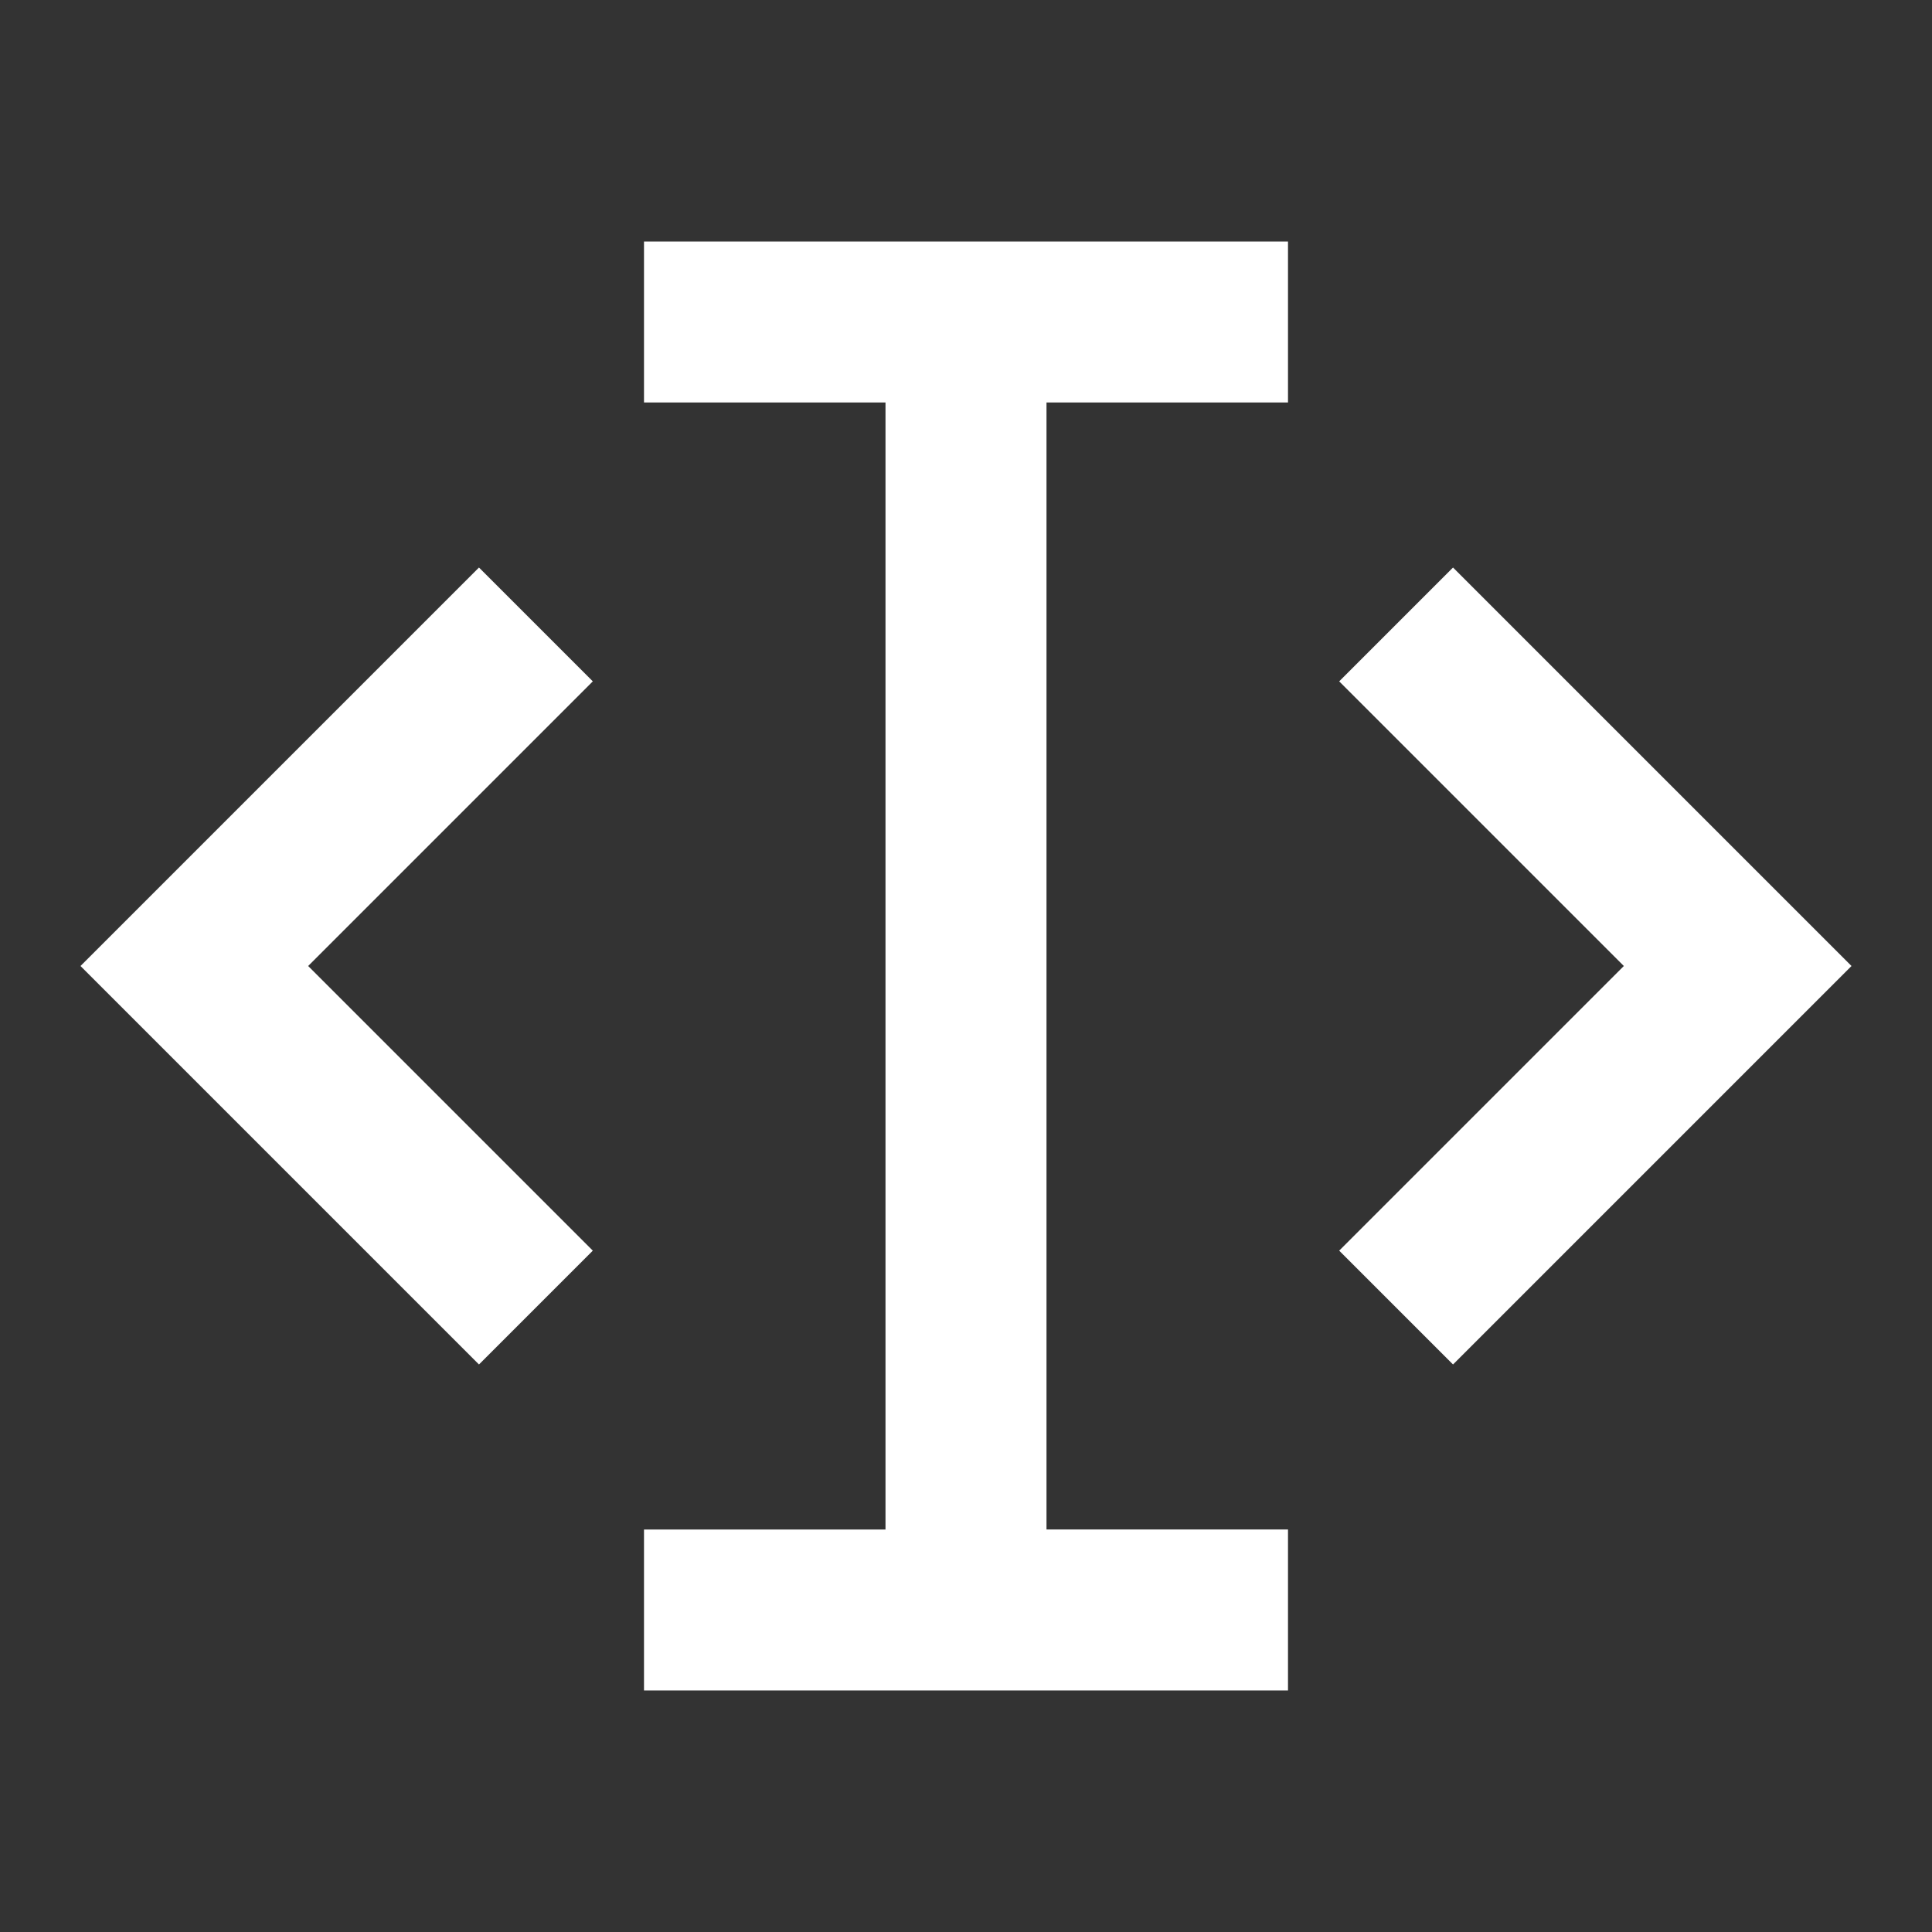 <svg xmlns="http://www.w3.org/2000/svg" viewBox="0 0 24 24" fill="#fff"><rect x="0" y="0" width="24" height="24" fill="#333333" stroke="none"/><path d="M8 21v-2h3V5H8V3h8v2h-3v14h3v2H8zM18.05 7.05 23 12l-4.95 4.95-1.414-1.414L20.172 12l-3.536-3.536L18.05 7.05zm-12.1 0 1.414 1.414L3.828 12l3.536 3.536L5.95 16.95 1 12l4.95-4.95z"/></svg>